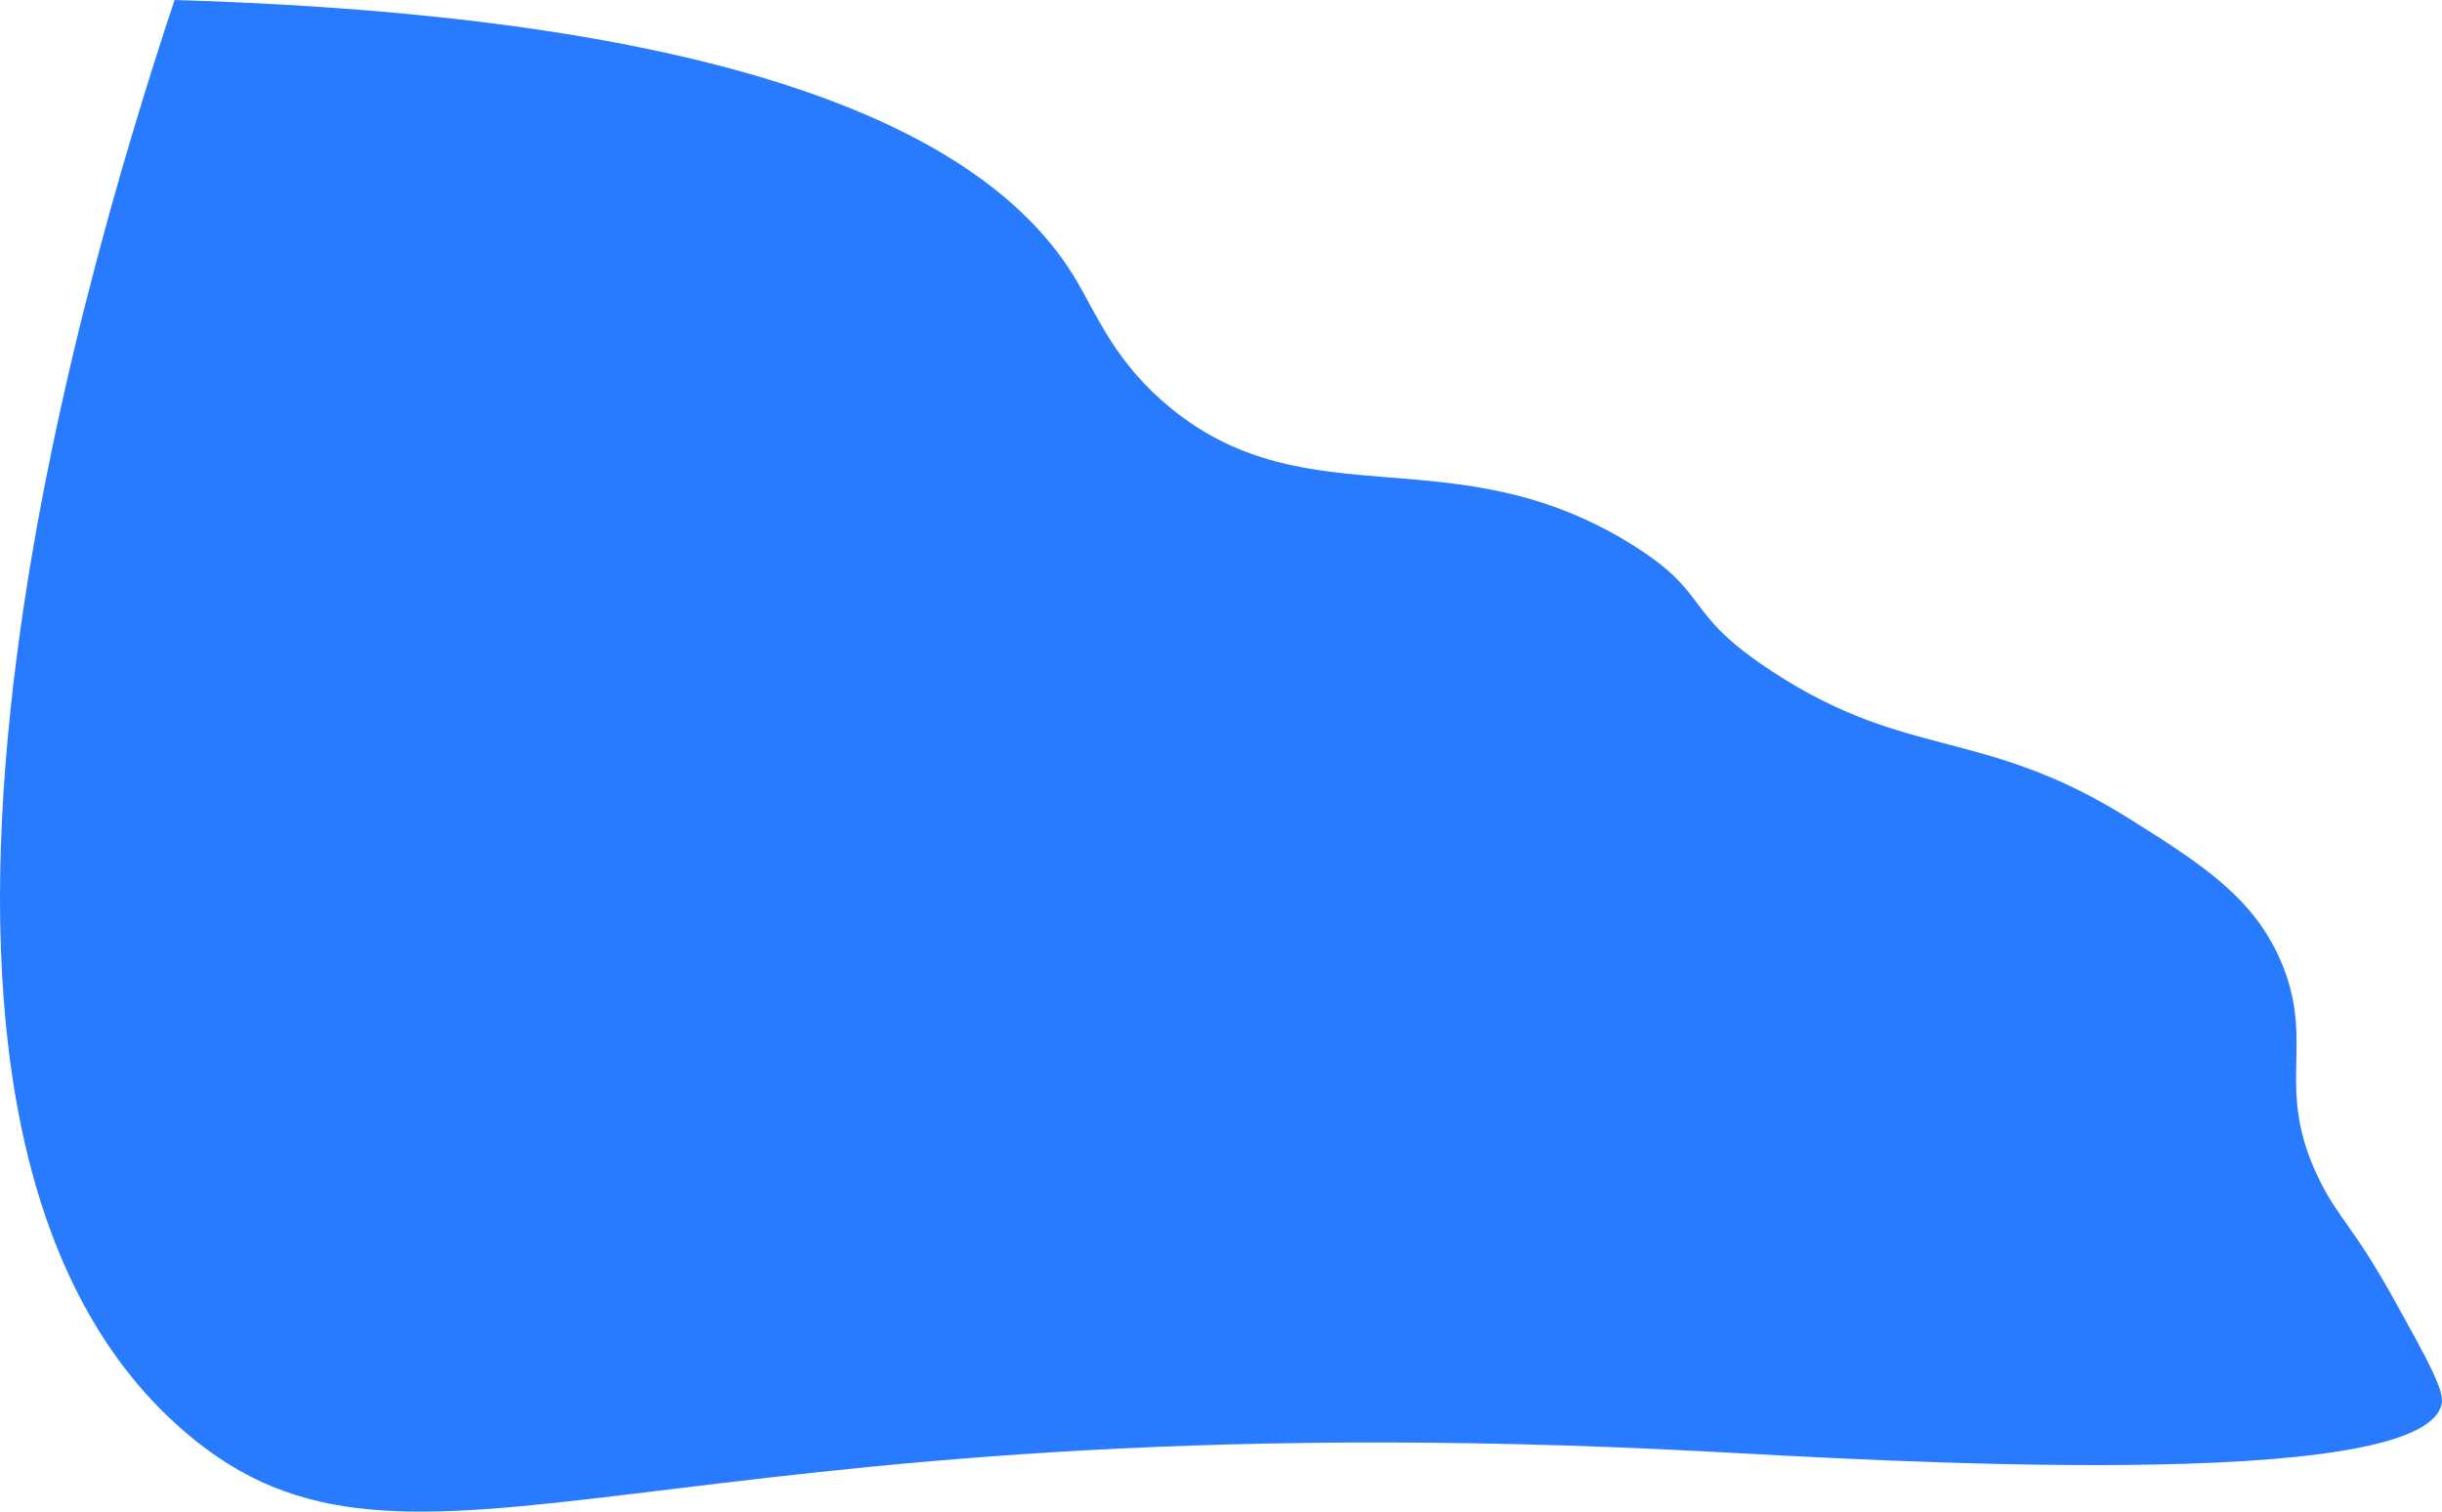 <svg xmlns="http://www.w3.org/2000/svg" viewBox="0 0 1631.83 1010.19"><defs><style>.cls-1{fill:#287bff;}</style></defs><g id="Layer_2" data-name="Layer 2"><g id="back"><path class="cls-1" d="M116.66,0c410.82,12.18,552.76,102.66,603,188,13.45,22.85,26,54.91,63,85,92.58,75.23,189.25,16.93,308,91,54.09,33.74,32.25,44.73,94,85,91,59.36,140.44,36.76,238,98,48.09,30.19,85,53.35,103,99,21,53.25-5.72,81.1,24,142,12.92,26.49,22.77,31,51,82,21.8,39.37,32.7,59,31,68-11.64,61-383.76,37.66-491,32-709.76-37.48-865,117.26-1017-13C-113.48,753.79,51.8,195,116.66,0Z"/></g></g></svg>